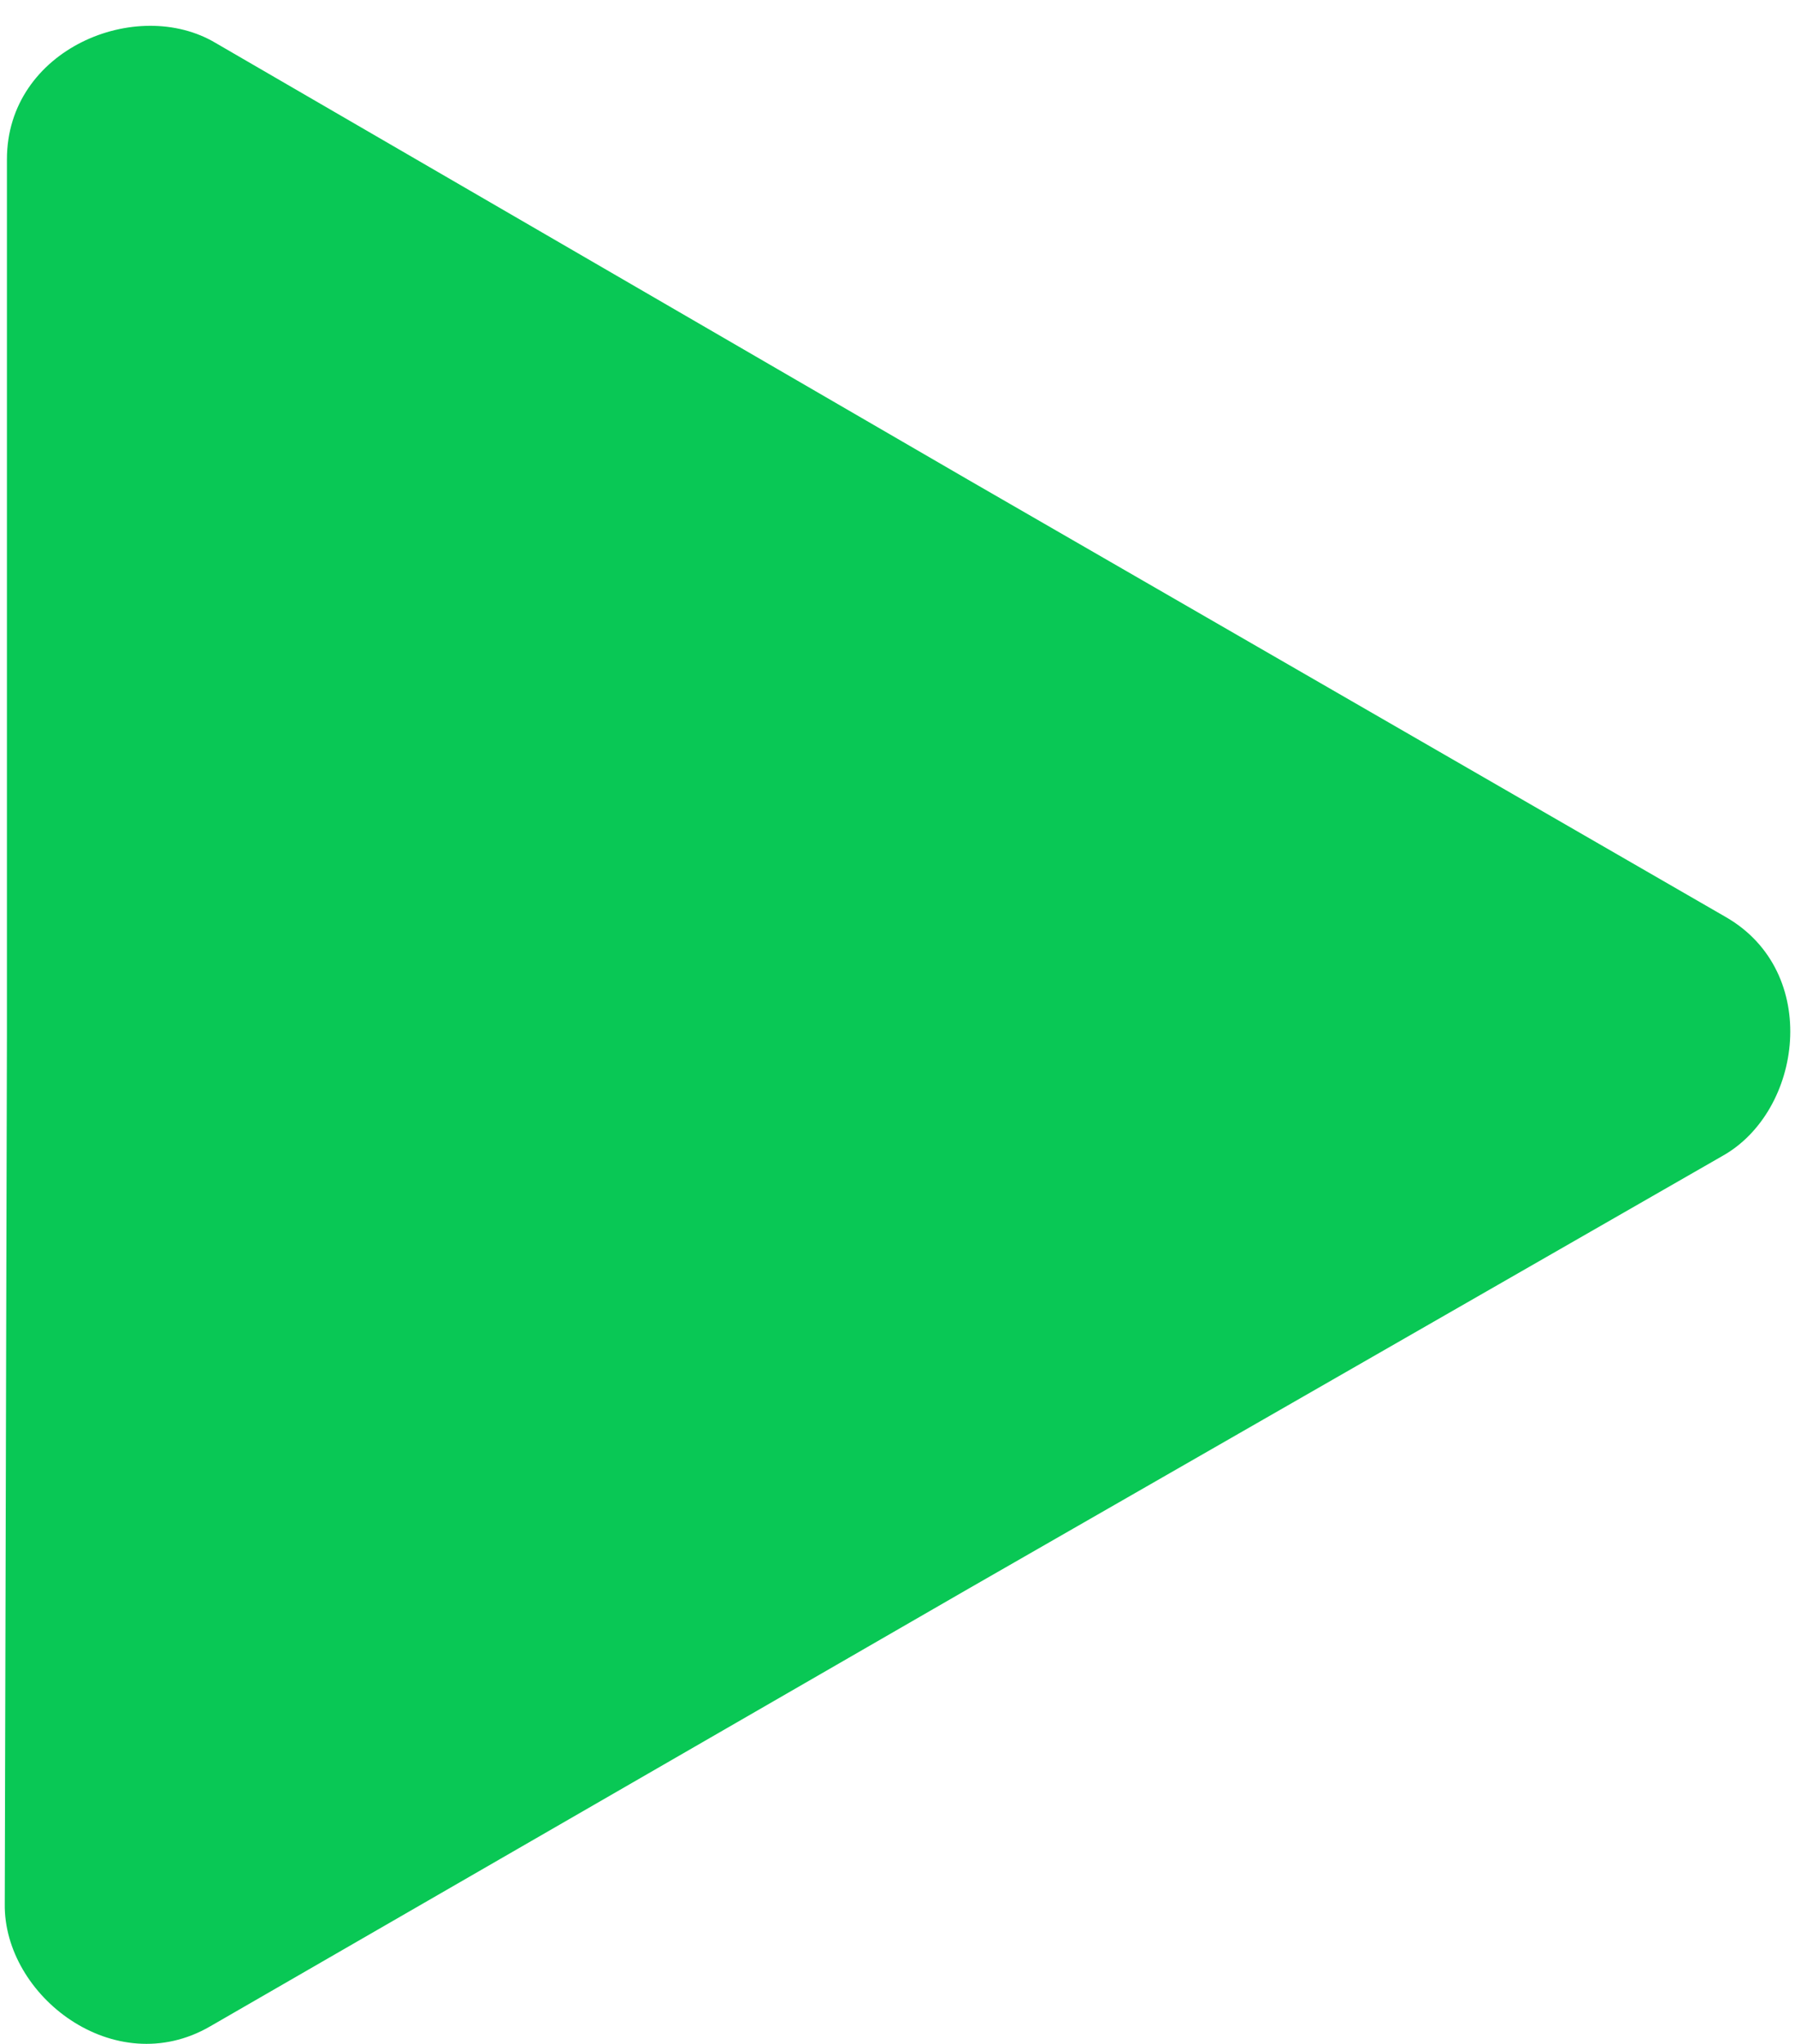 <svg width="29" height="33" viewBox="0 0 29 33" fill="none" xmlns="http://www.w3.org/2000/svg">
<path fill-rule="evenodd" clip-rule="evenodd" d="M27.824 18.666L15.638 25.656L3.394 32.718C1.849 33.612 0.055 32.221 0.077 30.739L0.112 16.699V2.574C0.11 0.791 2.213 -0.066 3.486 0.695L15.638 7.744L27.883 14.807C29.429 15.697 29.12 17.945 27.824 18.666Z" fill="#09C855"/>
</svg>
